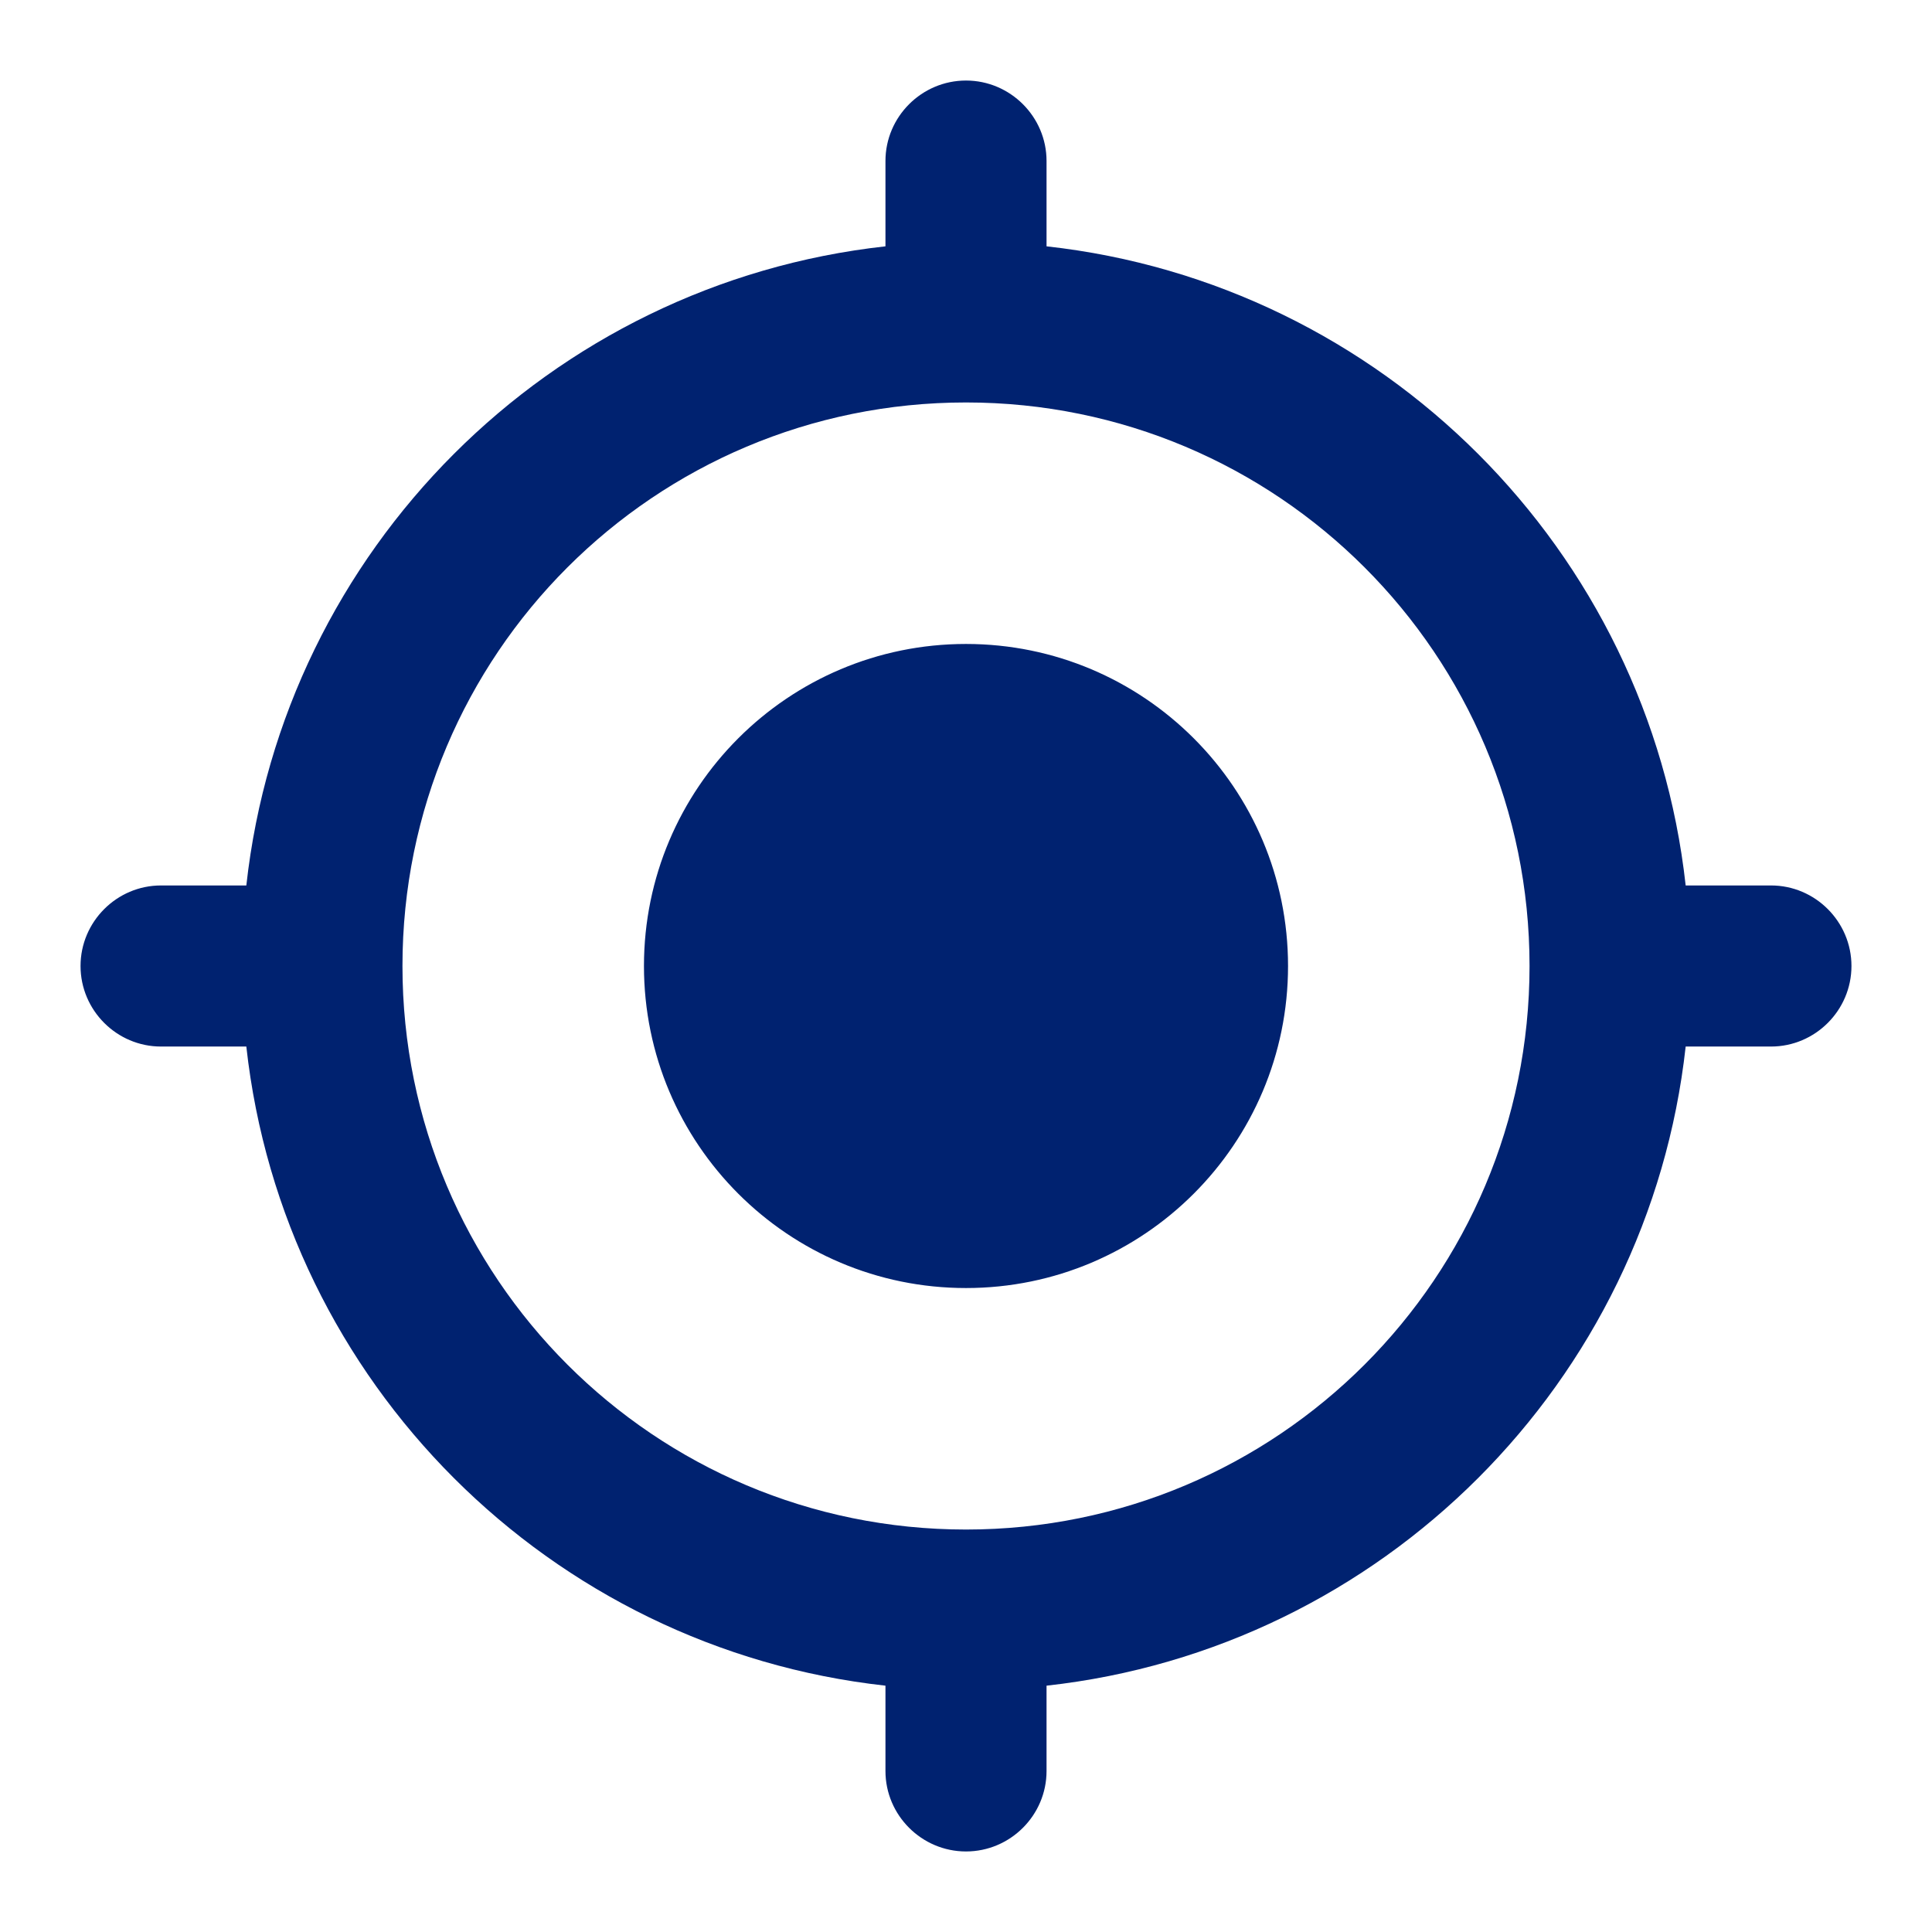 <svg width="16" height="16" viewBox="0 0 16 16" fill="none" xmlns="http://www.w3.org/2000/svg">
<g clip-path="url(#clip0_151_6810)">
<path d="M8 5.333C6.527 5.333 5.333 6.527 5.333 8C5.333 9.473 6.527 10.667 8 10.667C9.473 10.667 10.667 9.473 10.667 8C10.667 6.527 9.473 5.333 8 5.333ZM13.96 7.333C13.653 4.553 11.447 2.347 8.667 2.04V1.333C8.667 0.967 8.367 0.667 8 0.667C7.633 0.667 7.333 0.967 7.333 1.333V2.04C4.553 2.347 2.347 4.553 2.04 7.333H1.333C0.967 7.333 0.667 7.633 0.667 8C0.667 8.367 0.967 8.667 1.333 8.667H2.04C2.347 11.447 4.553 13.653 7.333 13.96V14.667C7.333 15.033 7.633 15.333 8 15.333C8.367 15.333 8.667 15.033 8.667 14.667V13.96C11.447 13.653 13.653 11.447 13.96 8.667H14.667C15.033 8.667 15.333 8.367 15.333 8C15.333 7.633 15.033 7.333 14.667 7.333H13.96ZM8 12.667C5.42 12.667 3.333 10.58 3.333 8C3.333 5.42 5.42 3.333 8 3.333C10.58 3.333 12.667 5.42 12.667 8C12.667 10.58 10.58 12.667 8 12.667Z" fill="#002270"/>
</g>
<defs>
<clipPath id="clip0_151_6810">
<rect width="16" height="16" fill="white"/>
</clipPath>
</defs>
</svg>
